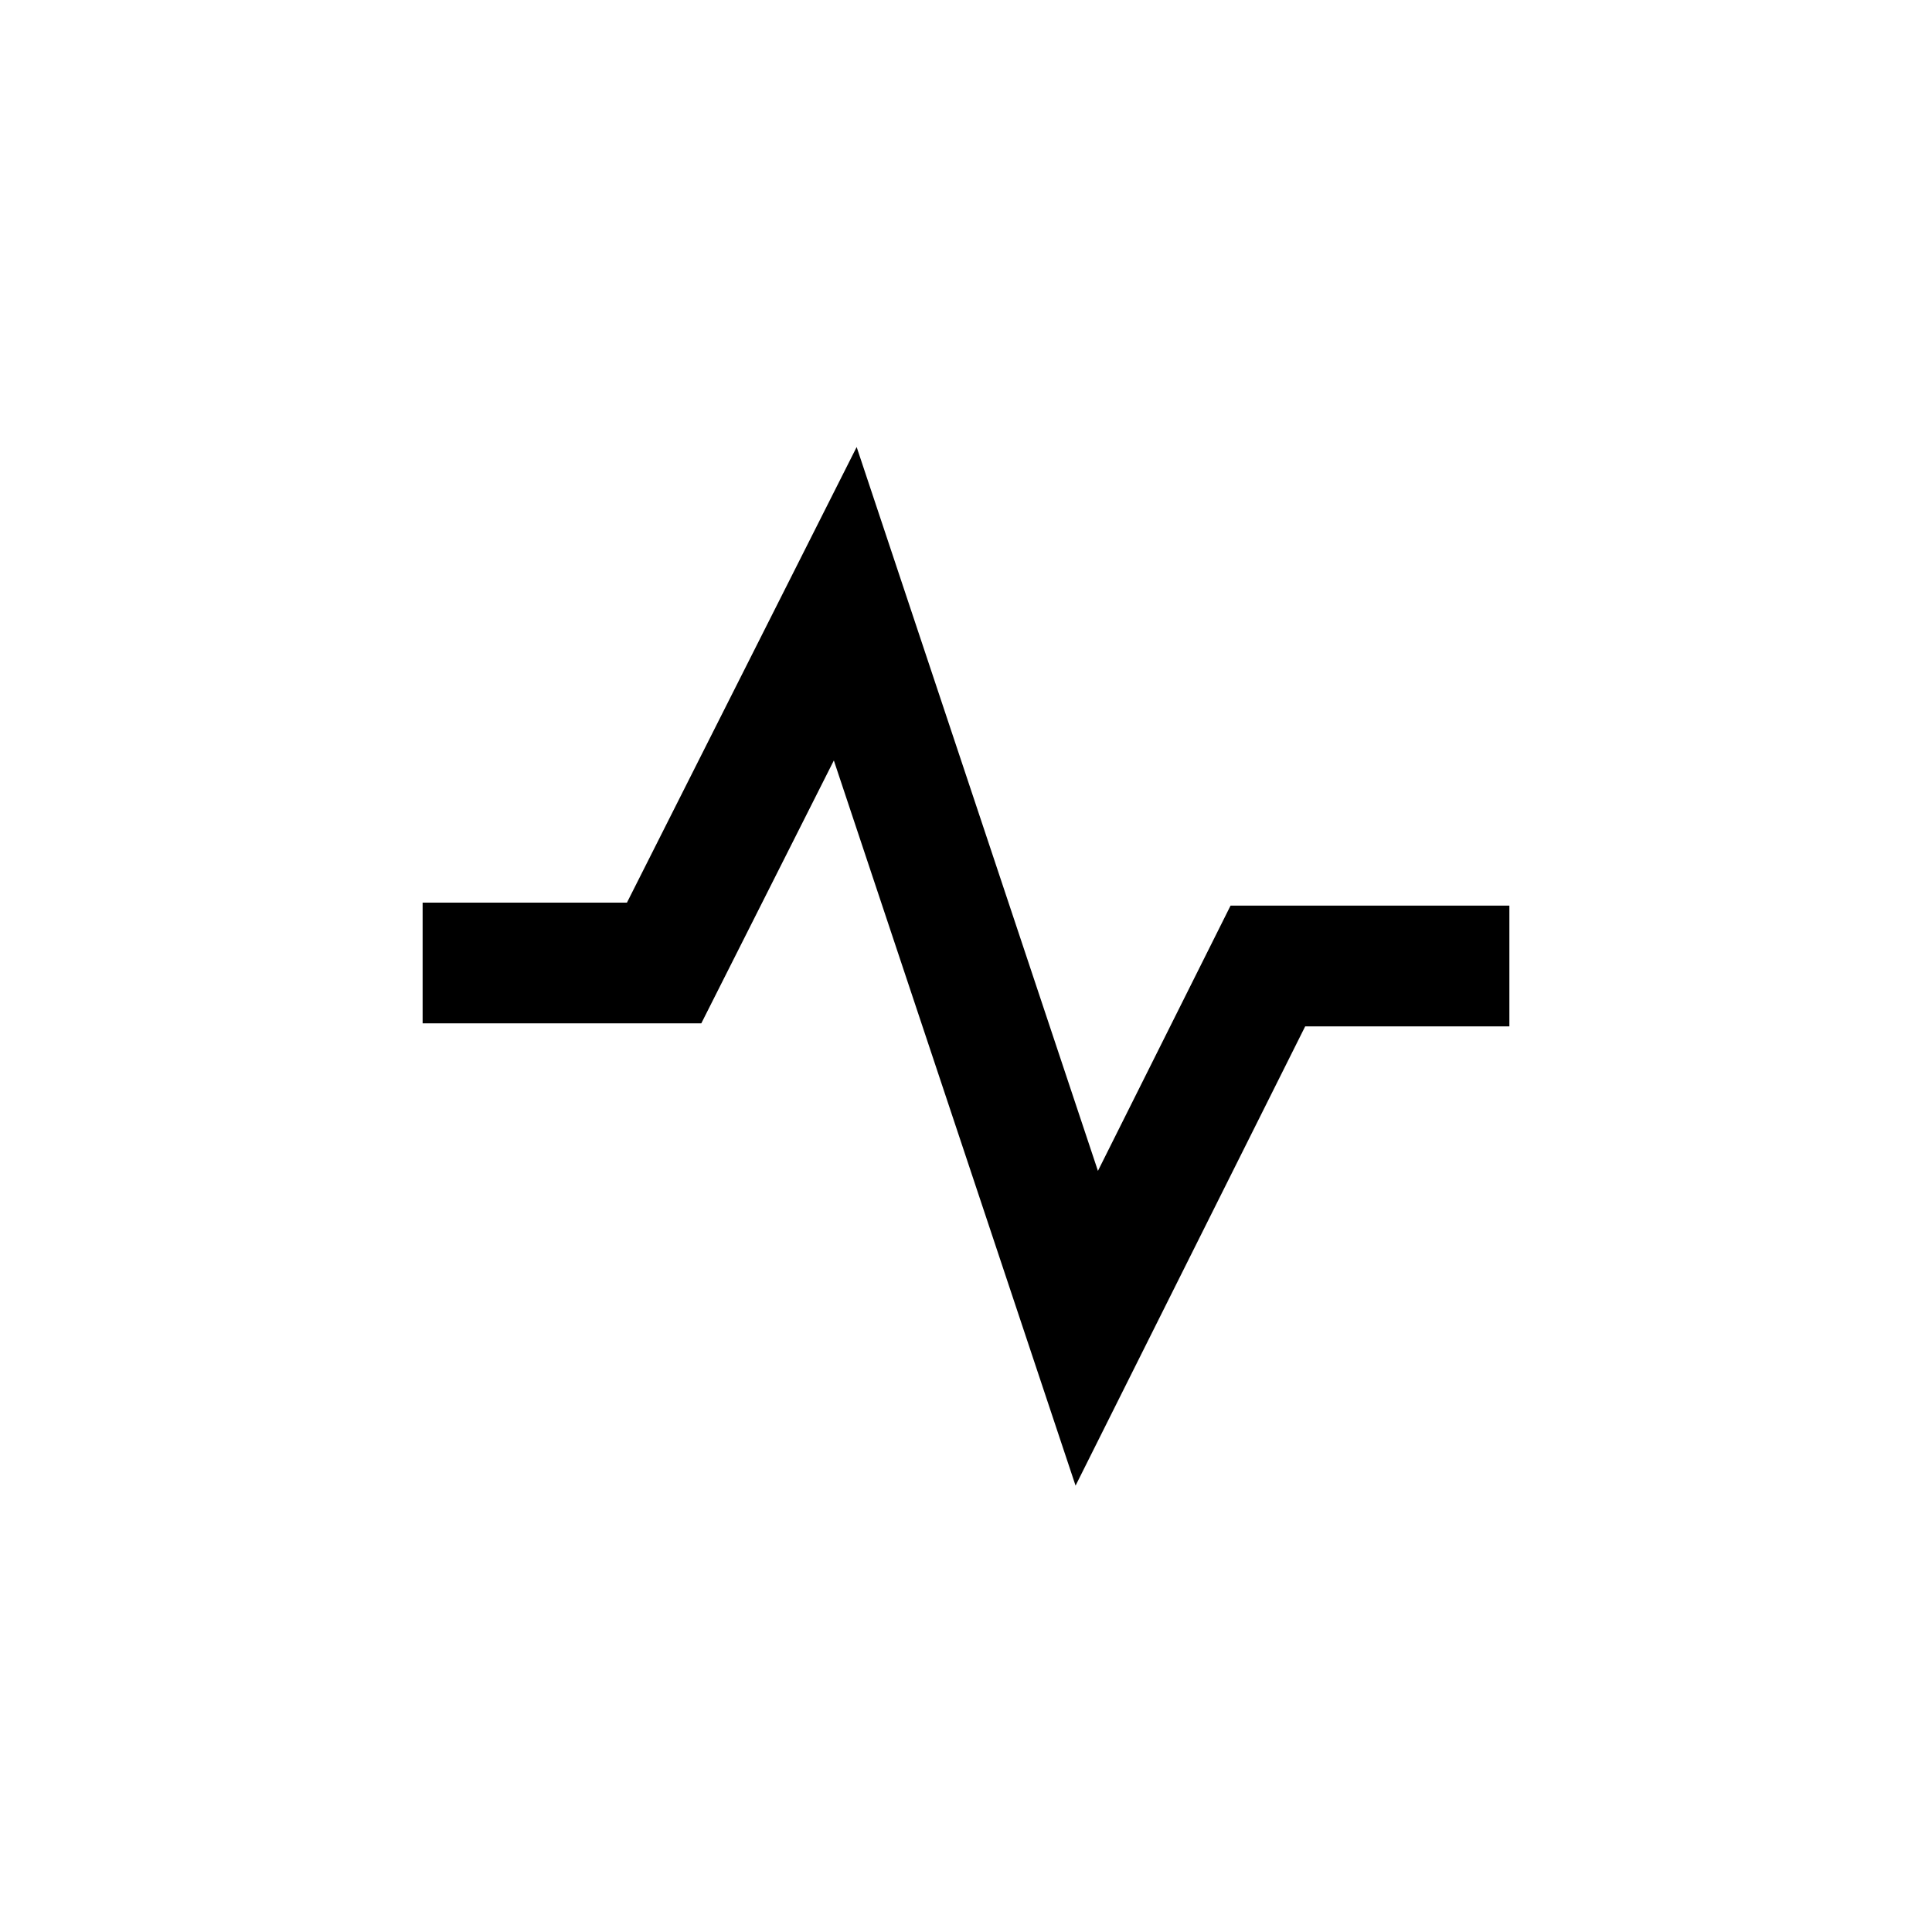 <?xml version="1.0" encoding="UTF-8"?>
<svg width="32px" height="32px" viewBox="0 0 32 32" version="1.1" xmlns="http://www.w3.org/2000/svg" xmlns:xlink="http://www.w3.org/1999/xlink">
    <title>53870b1d-0733-460a-b397-58f36b29bfc0@1.00x</title>
    <g id="Icons" stroke="none" stroke-width="1" fill="none" fill-rule="evenodd">
        <g id="Icons/32/Products/health-dashboard/default" stroke="currentColor" stroke-width="2">
            <polyline id="Path-5" transform="translate(16, 16) scale(-1, 1) translate(-16, -16) " points="7 16 11 16 14 22 18 10 21 15.95 25 15.95"></polyline>
        </g>
    </g>
</svg>